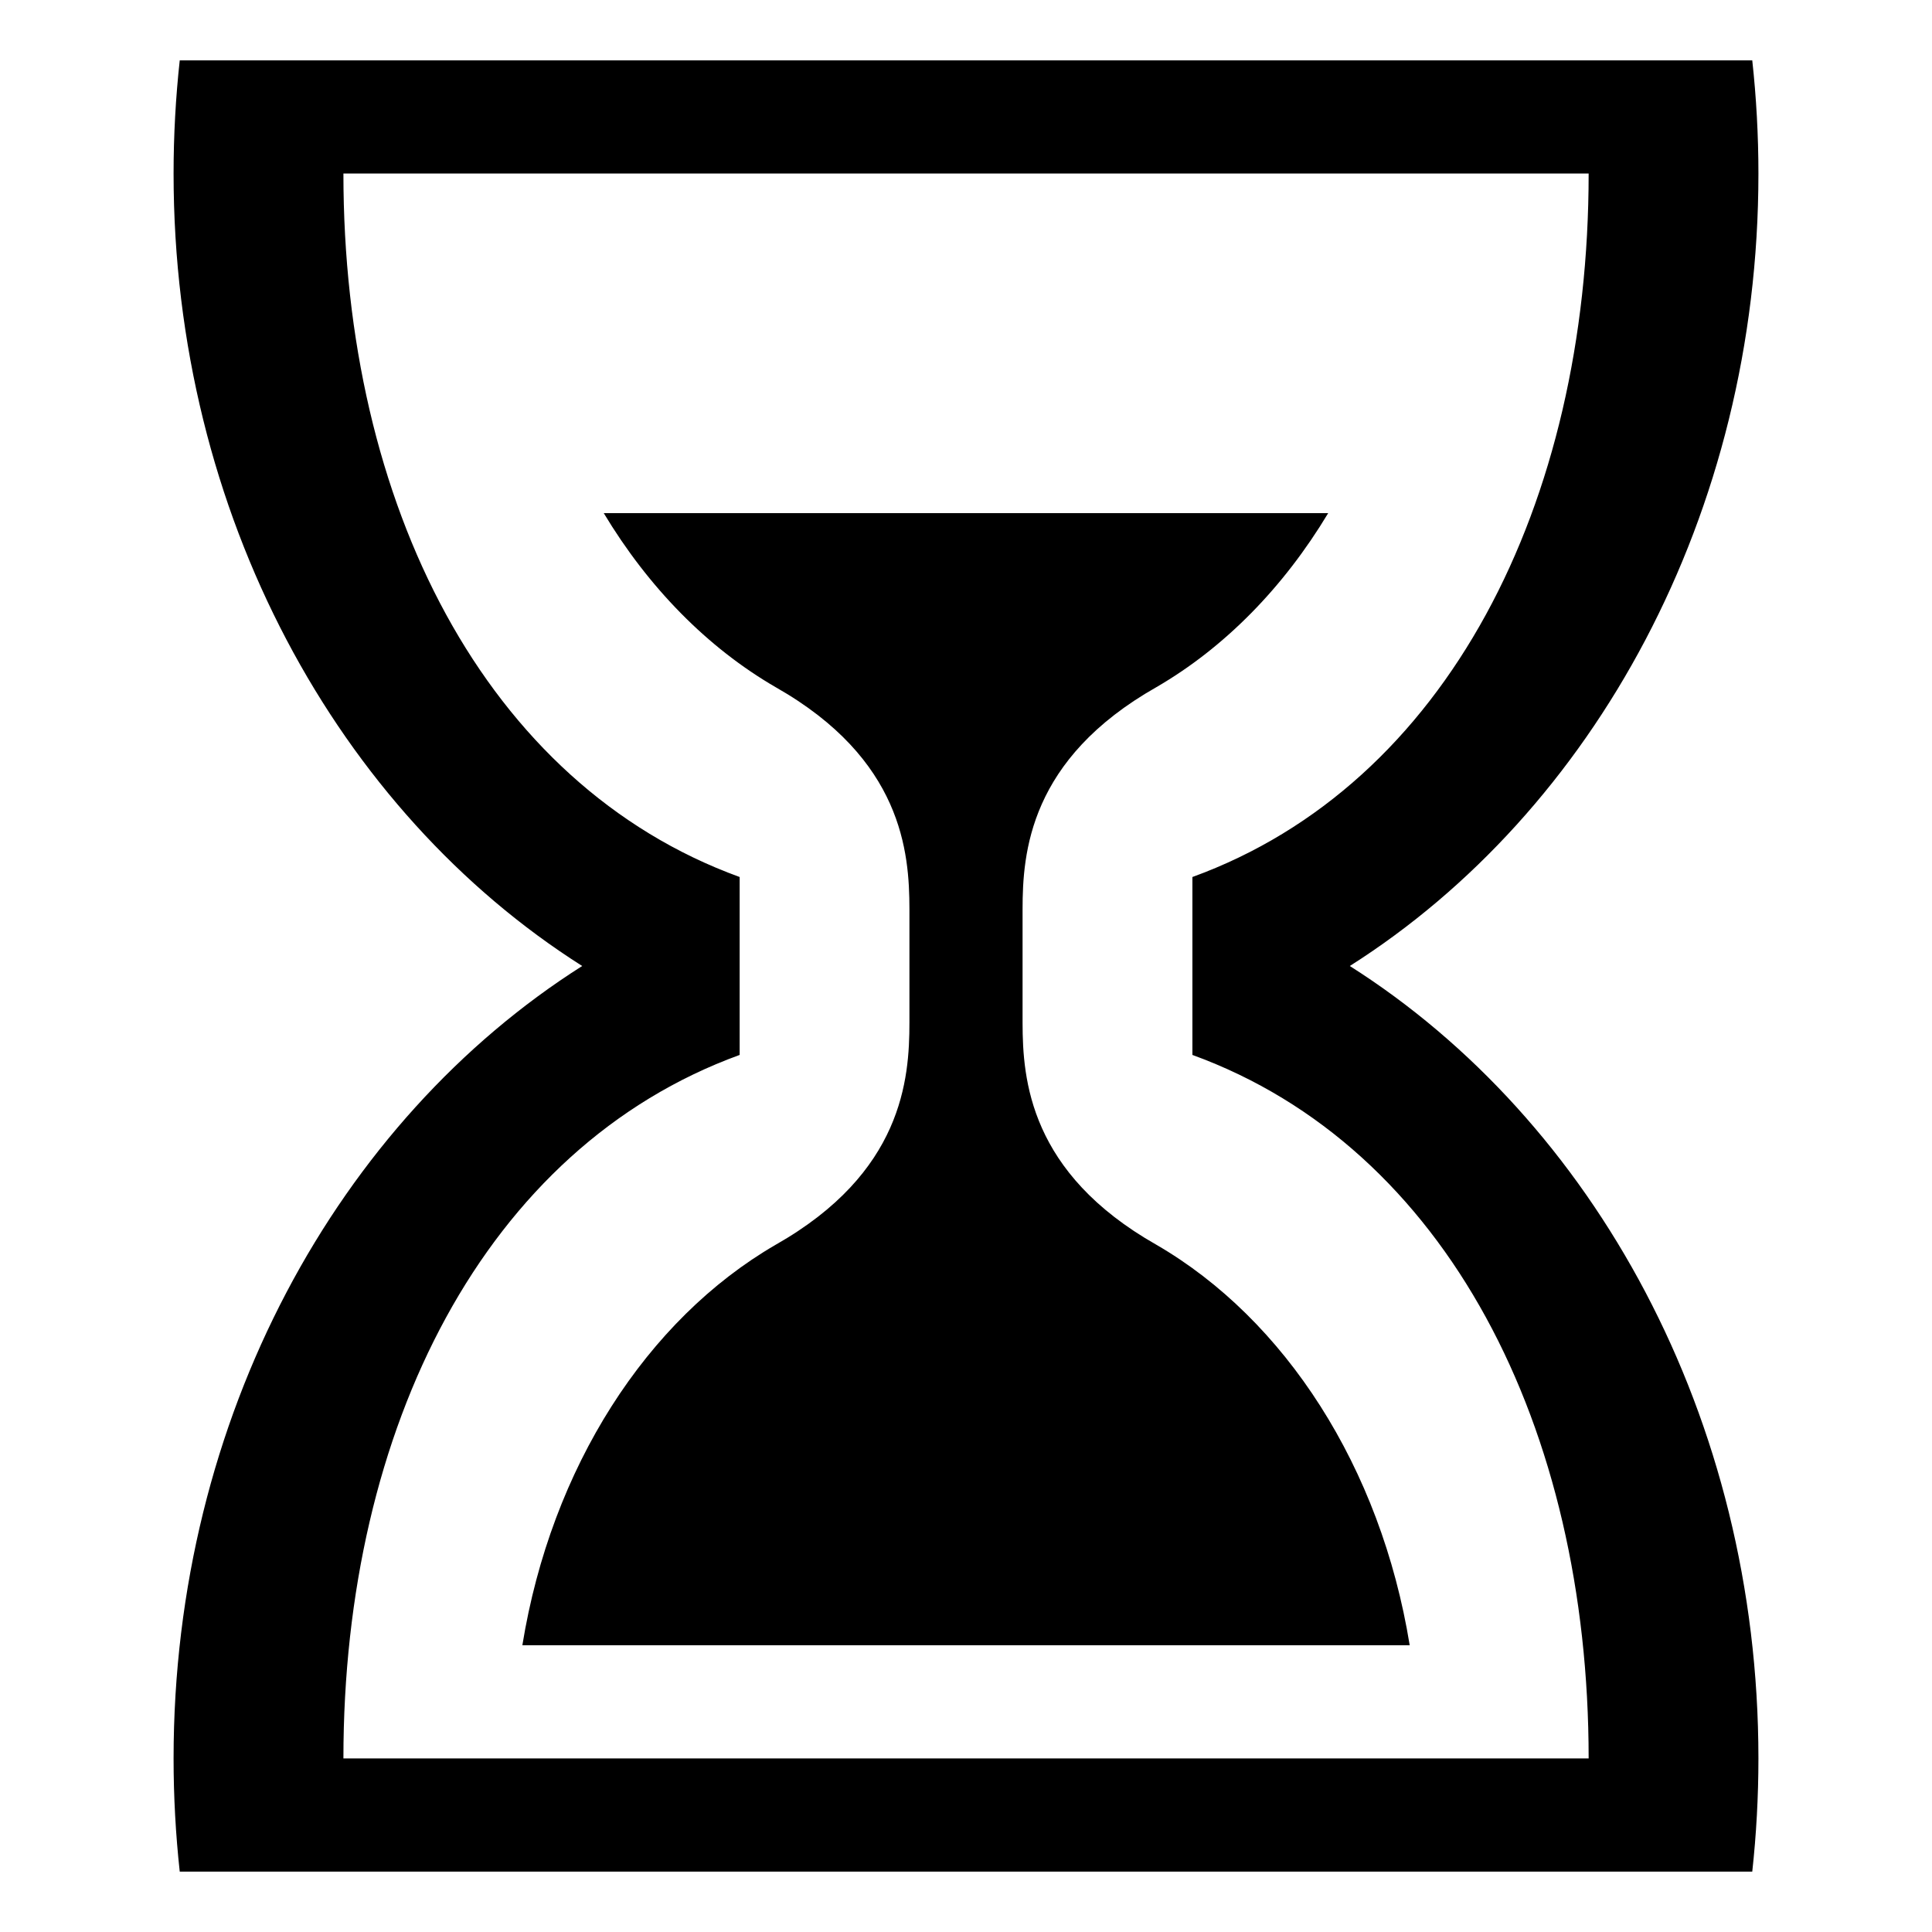 <?xml version="1.0" encoding="utf-8"?>
<!-- Generated by IcoMoon.io -->
<!DOCTYPE svg PUBLIC "-//W3C//DTD SVG 1.1//EN" "http://www.w3.org/Graphics/SVG/1.1/DTD/svg11.dtd">
<svg version="1.1" xmlns="http://www.w3.org/2000/svg" xmlns:xlink="http://www.w3.org/1999/xlink" width="32" height="32" viewBox="0 0 32 32">
<path d="M22.357 16c4.036-2.559 6.768-7.477 6.768-13.125 0-0.635-0.035-1.261-0.102-1.875h-26.046c-0.067 0.614-0.102 1.24-0.102 1.875 0 5.648 2.732 10.566 6.768 13.125-4.036 2.559-6.768 7.477-6.768 13.125 0 0.635 0.035 1.261 0.102 1.875h26.046c0.067-0.614 0.102-1.24 0.102-1.875 0-5.648-2.732-10.566-6.768-13.125zM5.688 29.125c0-5.476 2.348-10.12 6.563-11.652v-2.947c-4.214-1.532-6.563-6.176-6.563-11.652v0h20.625c0 5.476-2.349 10.12-6.563 11.652v2.947c4.214 1.532 6.563 6.176 6.563 11.652h-20.625zM19.153 20.617c-2.099-1.191-2.215-2.735-2.216-3.673v-1.882c0-0.937 0.111-2.488 2.219-3.682 1.128-0.655 2.104-1.651 2.843-2.881h-11.999c0.74 1.231 1.717 2.228 2.847 2.883 2.099 1.191 2.215 2.735 2.216 3.673v1.882c0 0.937-0.111 2.488-2.219 3.682-2.128 1.236-3.713 3.682-4.192 6.631h14.697c-0.479-2.95-2.066-5.398-4.196-6.633z"></path>
</svg>
